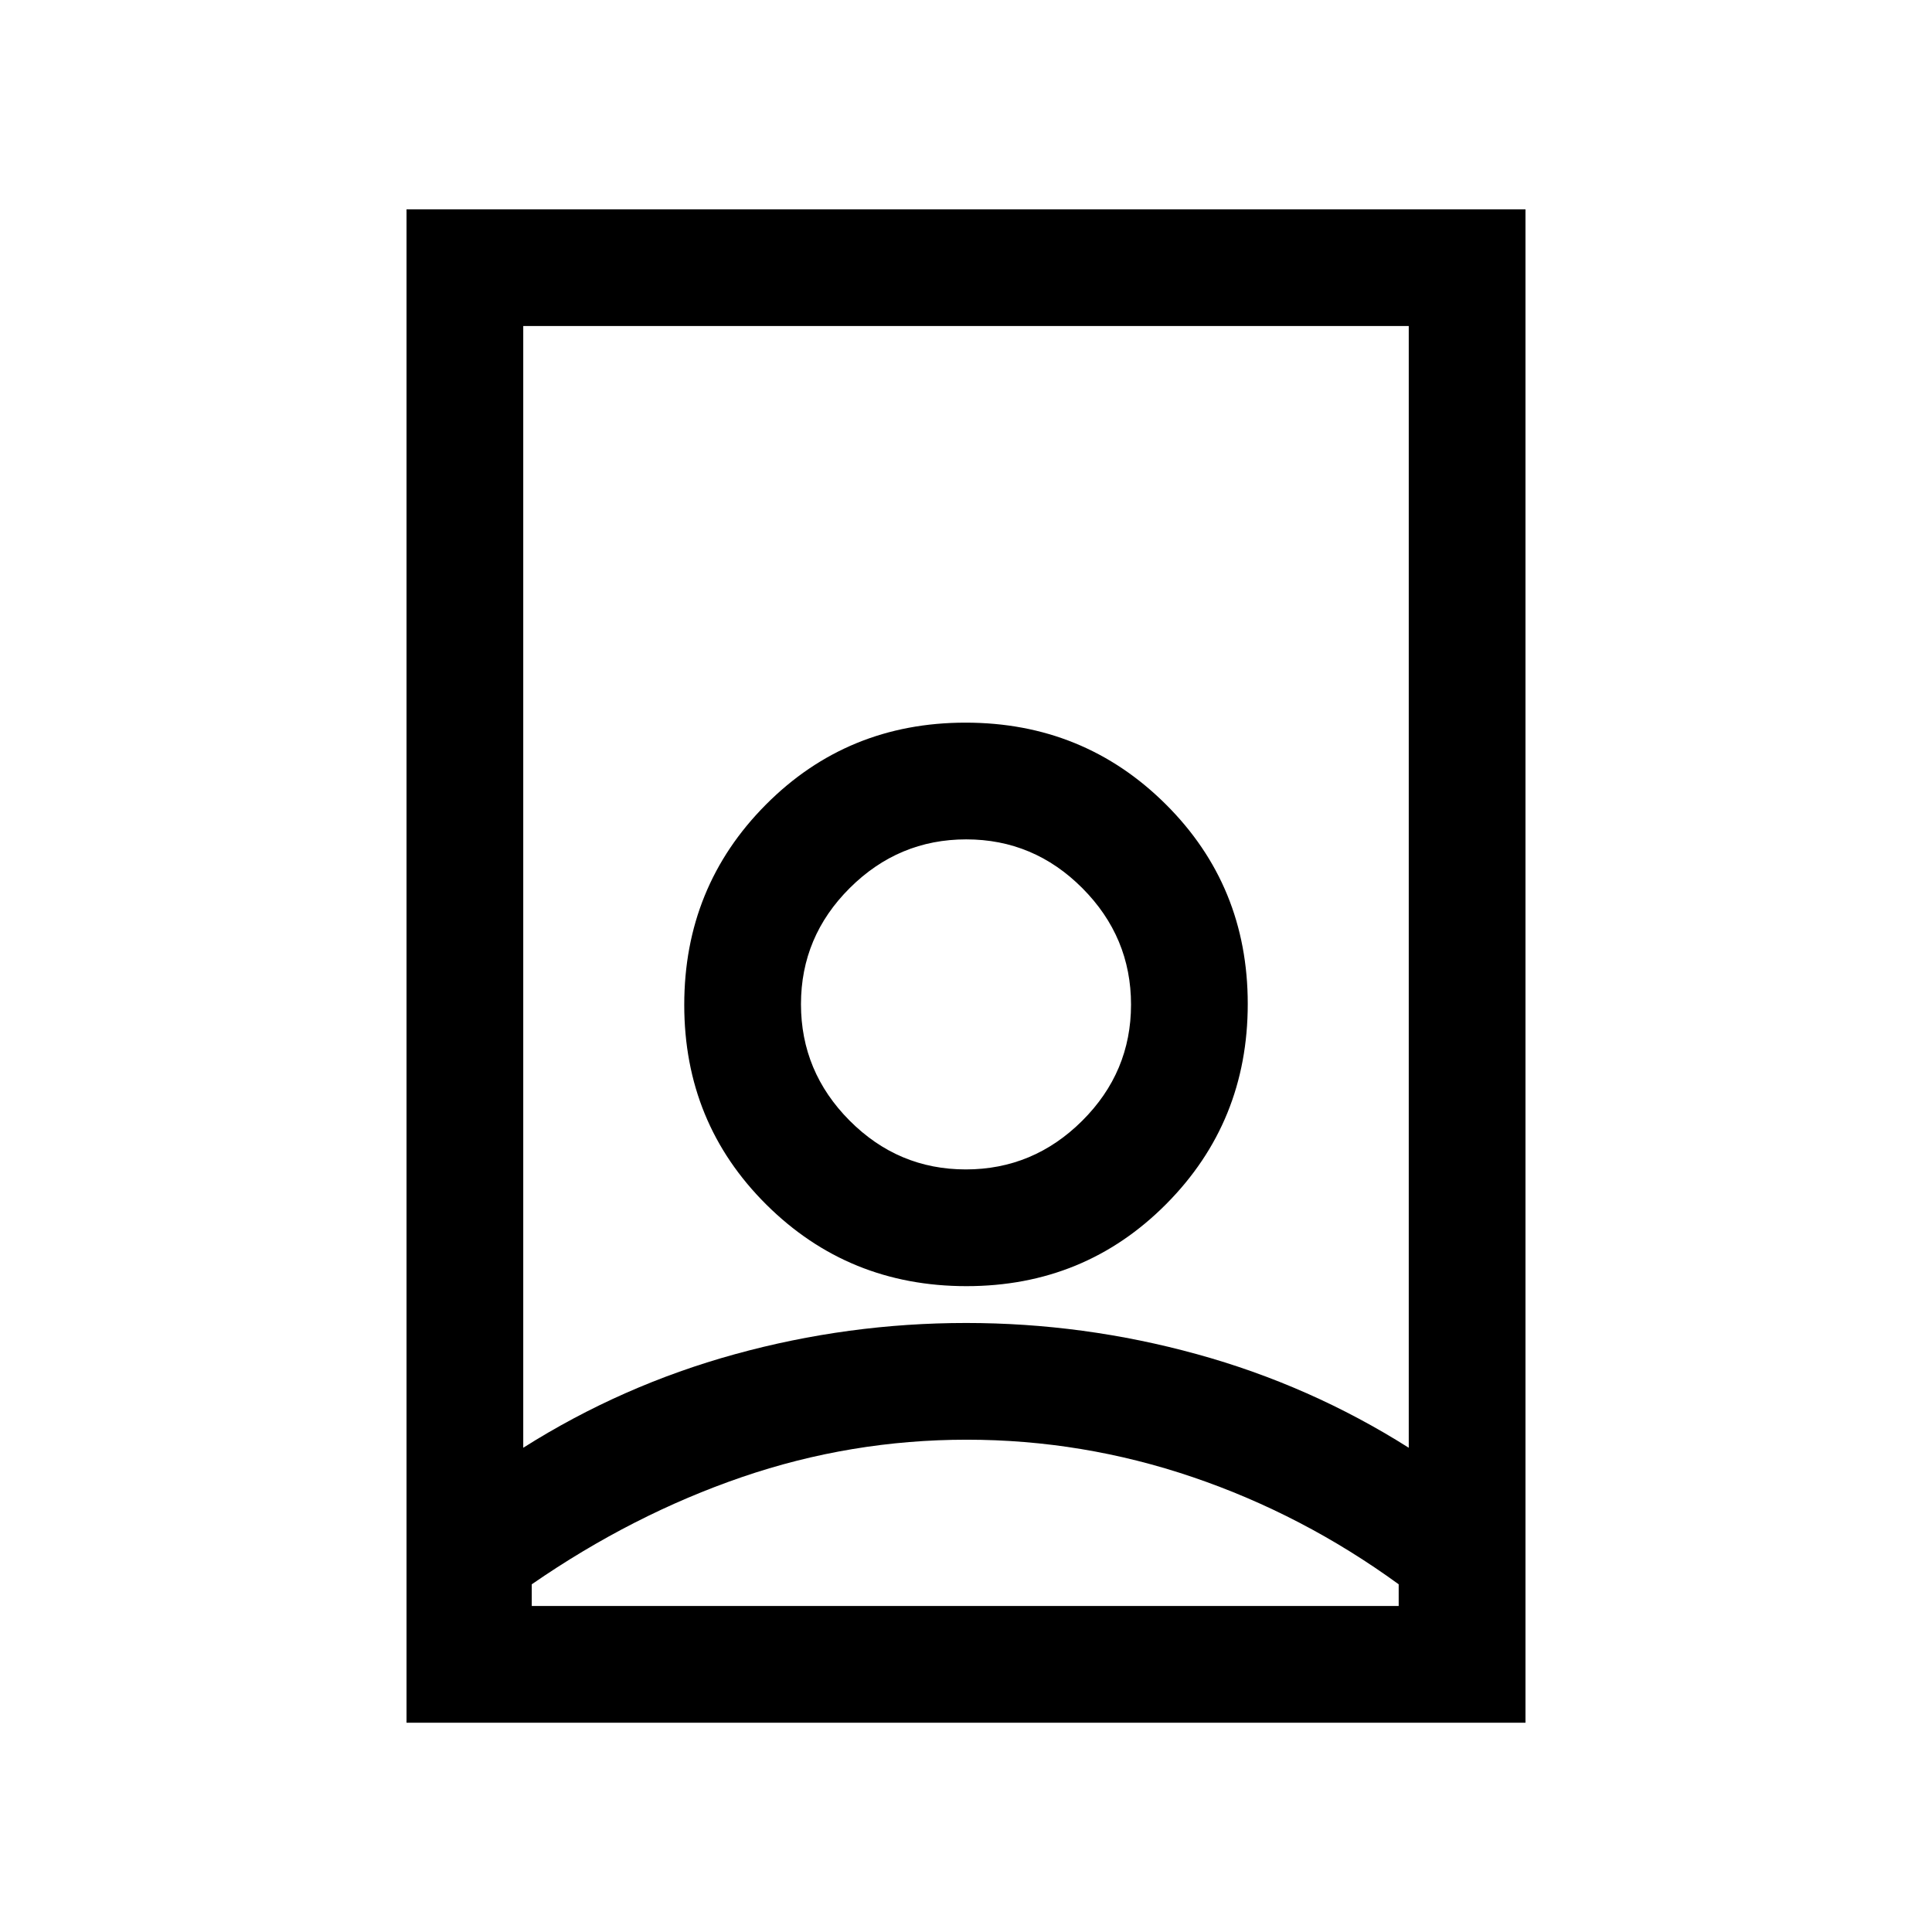 <svg xmlns="http://www.w3.org/2000/svg" height="20" viewBox="0 -960 960 960" width="20"><path d="M480.38-244.62q-57.53 0-111.73 18.58-54.19 18.58-104.42 53.27V-162H695v-10.77q-47.69-34.69-102.38-53.27-54.7-18.58-112.24-18.58Zm-.38-58q58.46 0 114.73 15.5T700-240.62V-798H260v557.38q49-31 105.27-46.5 56.27-15.5 114.73-15.5Zm-.12-76.3q-33.57 0-57.73-24.27Q398-427.47 398-461.04q0-33.58 24.27-57.73t57.85-24.15q33.57 0 57.73 24.27Q562-494.38 562-460.81q0 33.58-24.27 57.73-24.27 24.16-57.85 24.16ZM202-104v-752h556v752H202Zm278.24-216.92q58.7 0 99.23-40.78Q620-402.47 620-461.17q0-58.69-40.77-99.22-40.78-40.53-99.47-40.53-58.7 0-99.23 40.77Q340-519.37 340-460.68t40.77 99.22q40.78 40.54 99.47 40.54Zm-.24-140Z"/></svg>